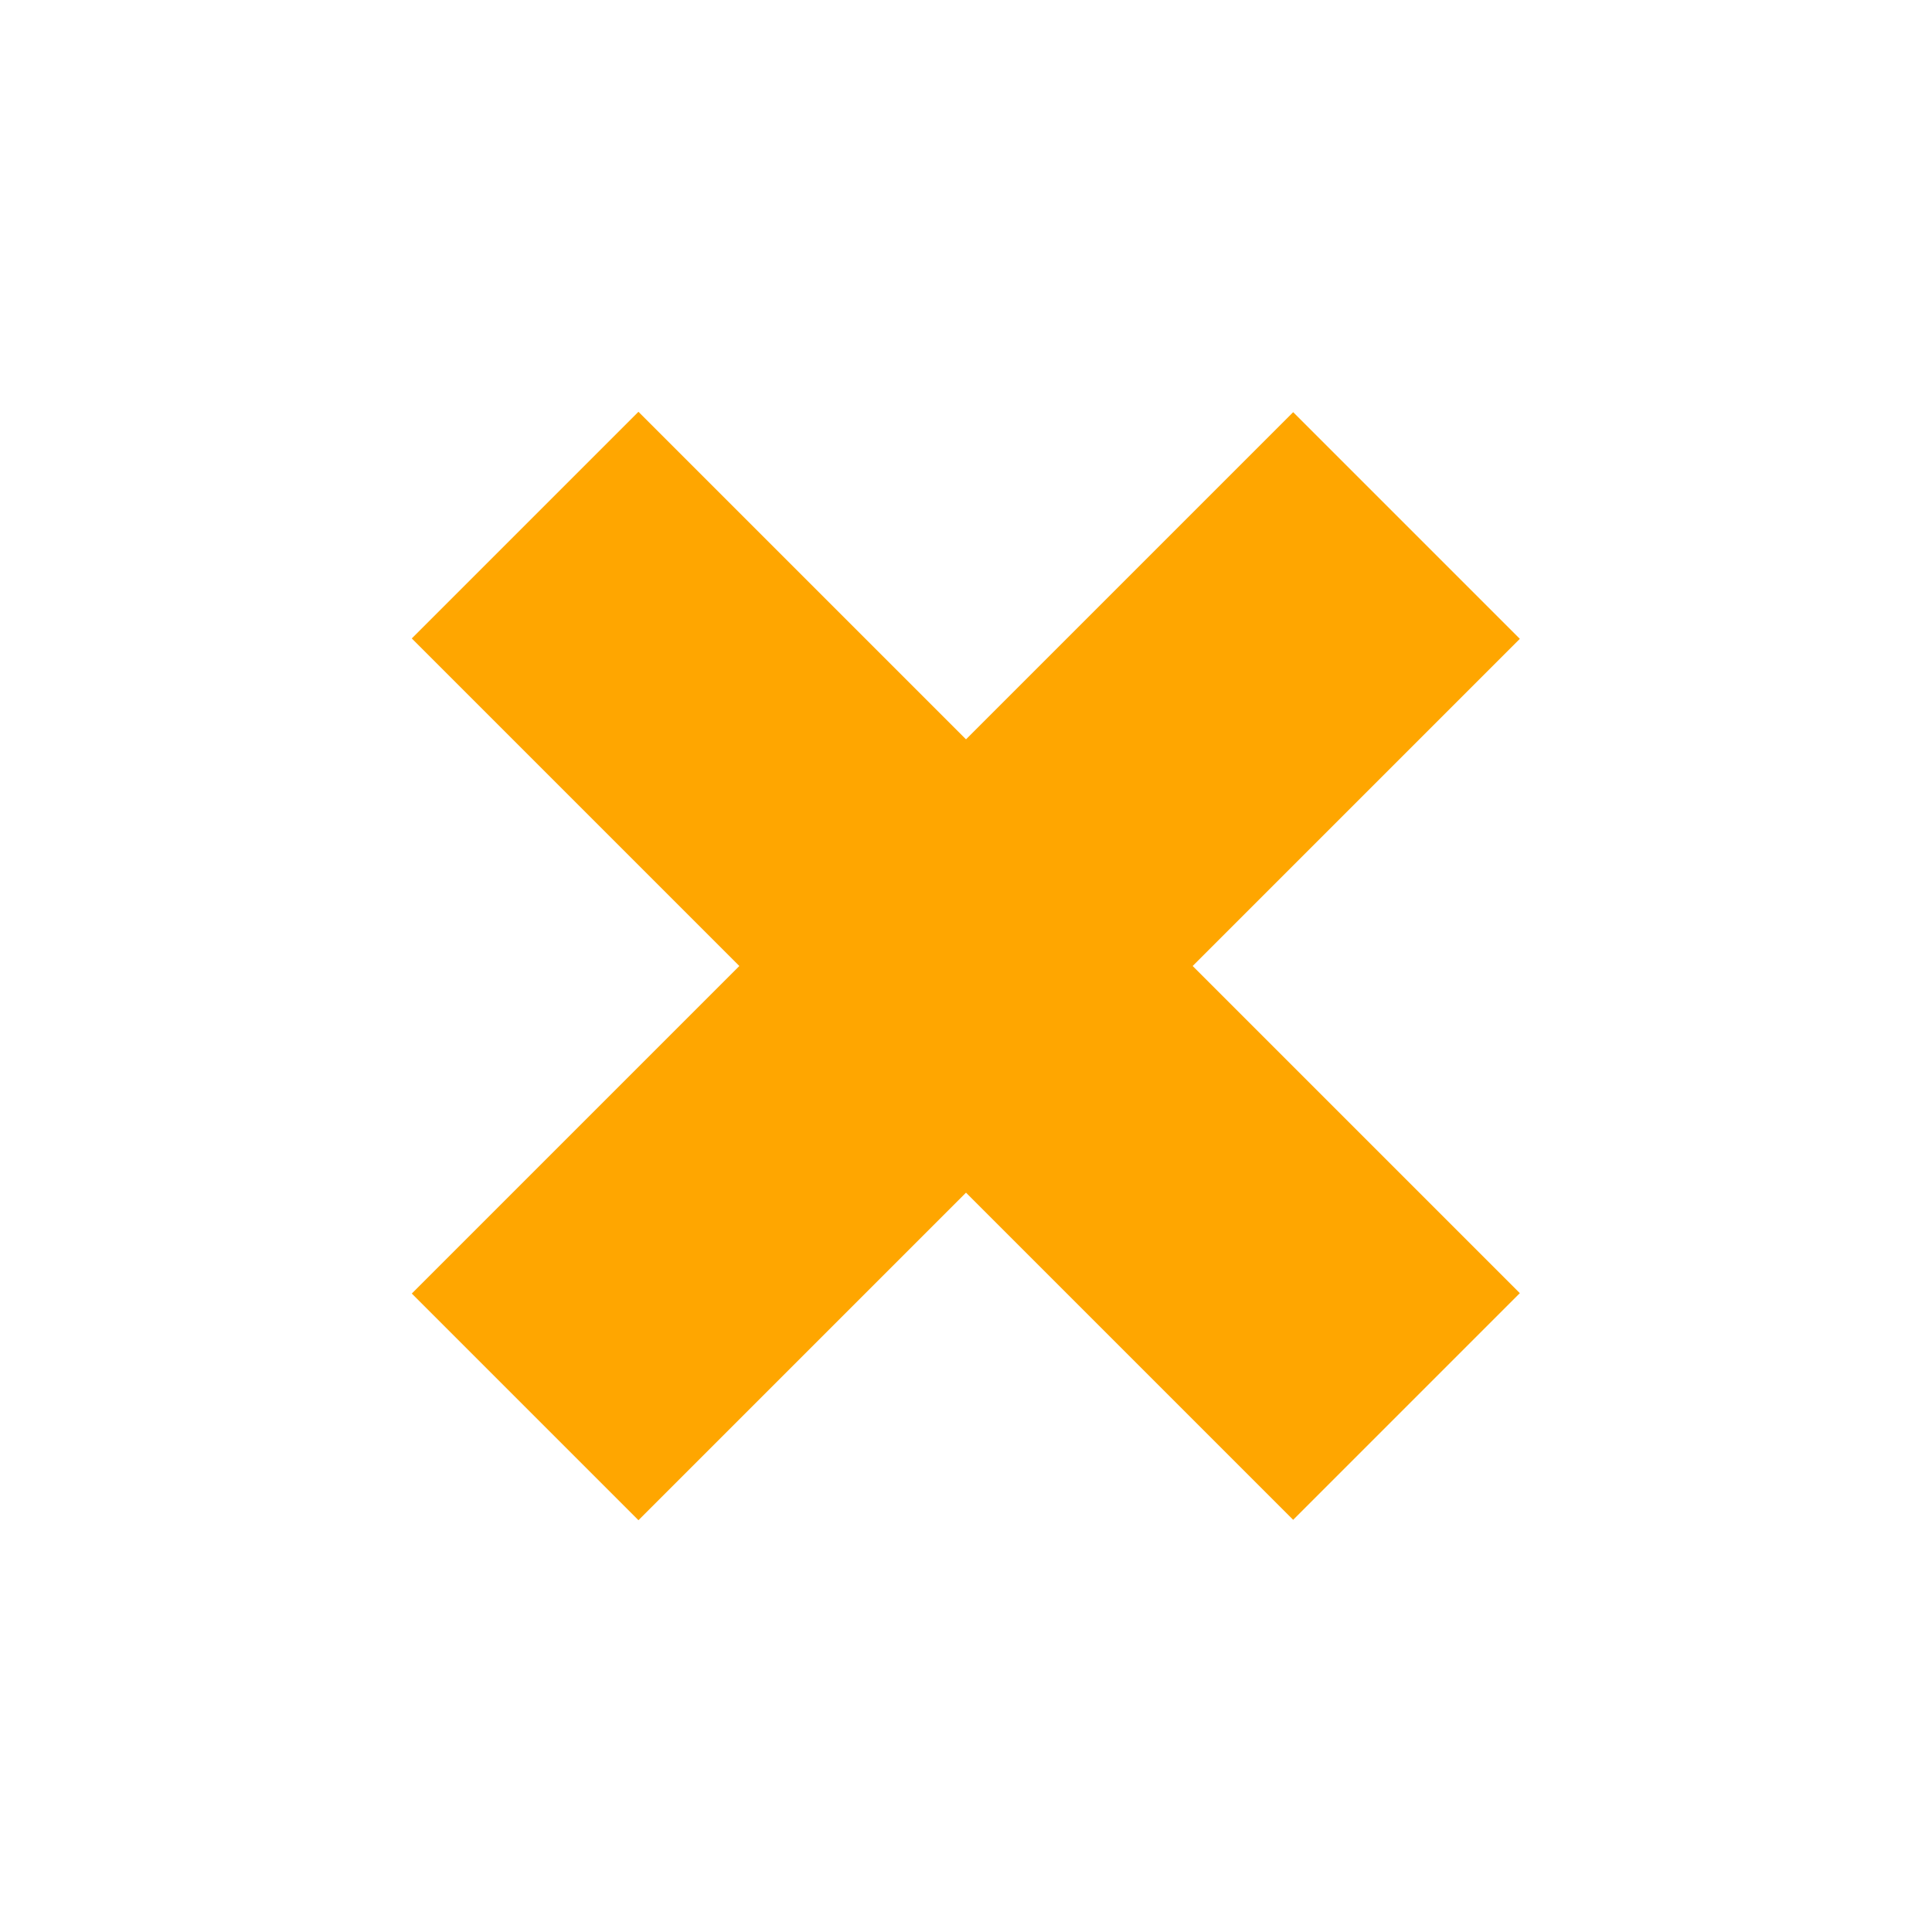 <?xml version="1.0" encoding="utf-8"?>
<!-- Generator: Adobe Illustrator 26.3.1, SVG Export Plug-In . SVG Version: 6.00 Build 0)  -->
<svg version="1.1" id="Capa_1" xmlns="http://www.w3.org/2000/svg" xmlns:xlink="http://www.w3.org/1999/xlink" x="0px" y="0px"
	 viewBox="0 0 50 50" style="enable-background:new 0 0 50 50;" xml:space="preserve">
<style type="text/css">
	.st0{display:none;fill:#FFFFFF;}
	.st1{clip-path:url(#SVGID_00000044137964787663492330000001183661227504746125_);fill:#3369FF;}
	.st2{opacity:0.1;clip-path:url(#SVGID_00000044137964787663492330000001183661227504746125_);}
	.st3{clip-path:url(#SVGID_00000044137964787663492330000001183661227504746125_);fill:#31EEC3;}
	.st4{clip-path:url(#SVGID_00000044137964787663492330000001183661227504746125_);}
	.st5{opacity:0.2;}
	.st6{filter:url(#Adobe_OpacityMaskFilter);}
	.st7{mask:url(#SVGID_00000158724335434505990410000002566599850341355663_);}
	.st8{fill:#002677;}
	.st9{fill:url(#XMLID_00000148644607729703516270000006325879857551076753_);}
	.st10{fill:none;stroke:#000000;stroke-width:7.259;stroke-miterlimit:10;}
	.st11{fill:url(#XMLID_00000114054614317554597220000000554074936040640129_);}
	.st12{fill:url(#XMLID_00000064353759909269862750000010891529345571192710_);}
	.st13{fill:none;stroke:#000000;stroke-width:2.42;stroke-miterlimit:10;}
	.st14{fill:url(#XMLID_00000064314732507800882470000005518501947412202157_);}
	.st15{fill:url(#XMLID_00000147213677987403264590000012367461153937548435_);}
	.st16{fill:url(#XMLID_00000043421794613578954200000000338824014657582731_);}
	.st17{fill:#FFFFFF;}
	.st18{opacity:0.14;}
	.st19{filter:url(#Adobe_OpacityMaskFilter_00000079488359616221279540000003828093530055497629_);}
	.st20{mask:url(#SVGID_00000057143630477254626420000001396087553552600466_);}
	.st21{fill:#33FFCC;}
	.st22{fill:url(#XMLID_00000108271448179129695040000008282299077464613004_);}
	.st23{opacity:0.16;}
	.st24{filter:url(#Adobe_OpacityMaskFilter_00000081620353701672636460000012855543638832912020_);}
	.st25{mask:url(#SVGID_00000093166033513774708630000007695924566117386880_);}
	.st26{fill:url(#XMLID_00000069373106465120880110000000417913205611295906_);}
	.st27{fill:url(#XMLID_00000005247137346741119280000008636511344800591281_);}
	.st28{fill:none;stroke:#FFFFFF;stroke-width:2.097;}
	.st29{clip-path:url(#SVGID_00000032643488680182686390000013699894447573231283_);fill:#3369FF;}
	.st30{opacity:0.1;clip-path:url(#SVGID_00000032643488680182686390000013699894447573231283_);}
	.st31{clip-path:url(#SVGID_00000032643488680182686390000013699894447573231283_);fill:#31EEC3;}
	.st32{clip-path:url(#SVGID_00000032643488680182686390000013699894447573231283_);}
	.st33{filter:url(#Adobe_OpacityMaskFilter_00000146481305200964651590000008290900201067559097_);}
	.st34{mask:url(#SVGID_00000105417779050221704420000015383240257764414081_);}
	.st35{fill:url(#XMLID_00000091007549111126393560000007139860626318531972_);}
	.st36{fill:url(#XMLID_00000051347692587144004110000015953840481083012022_);}
	.st37{fill:url(#XMLID_00000024691900468934953540000016639156935629359293_);}
	.st38{fill:url(#XMLID_00000124872557094927630870000013006564689328749745_);}
	.st39{fill:url(#XMLID_00000104690685179470574870000012850369588023010703_);}
	.st40{fill:url(#XMLID_00000083805231995486047300000000586549460534468780_);}
	.st41{filter:url(#Adobe_OpacityMaskFilter_00000031202607884084244700000010222102851777299353_);}
	.st42{mask:url(#SVGID_00000107585272012446843440000003377246387212485259_);}
	.st43{fill:url(#XMLID_00000145034403925446086760000003531769694876991388_);}
	.st44{filter:url(#Adobe_OpacityMaskFilter_00000119094133656806794500000012426993751713499544_);}
	.st45{mask:url(#SVGID_00000074425857475992093100000014897345306512614077_);}
	.st46{fill:url(#XMLID_00000152232212012054429590000007695385253215934371_);}
	.st47{fill:url(#XMLID_00000160182256769001449180000012821138060833495458_);}
	.st48{clip-path:url(#SVGID_00000022535338749458462910000000375154262717326987_);fill:#3369FF;}
	.st49{opacity:0.1;clip-path:url(#SVGID_00000022535338749458462910000000375154262717326987_);}
	.st50{clip-path:url(#SVGID_00000022535338749458462910000000375154262717326987_);fill:#31EEC3;}
	.st51{opacity:0.3;clip-path:url(#SVGID_00000022535338749458462910000000375154262717326987_);}
	.st52{clip-path:url(#SVGID_00000022535338749458462910000000375154262717326987_);}
	.st53{fill:none;stroke:#FFFFFF;stroke-width:2.058;stroke-miterlimit:10;}
	.st54{filter:url(#Adobe_OpacityMaskFilter_00000021813971100392856970000002904489700151844498_);}
	.st55{mask:url(#SVGID_00000149379209092103095340000012375988490438980799_);}
	.st56{fill:url(#XMLID_00000128458879502058431290000005182330566607334567_);}
	.st57{fill:url(#XMLID_00000133522305155186715420000003445158023619733655_);}
	.st58{fill:url(#XMLID_00000101068053287983471730000002470813917229094569_);}
	.st59{fill:url(#XMLID_00000106857588096057452580000004773694506434216068_);}
	.st60{fill:url(#XMLID_00000003097583515286089640000010183766417181514431_);}
	.st61{fill:url(#XMLID_00000002353869044569016290000013588214464069168276_);}
	.st62{filter:url(#Adobe_OpacityMaskFilter_00000092446702740105944200000013815940974871999907_);}
	.st63{mask:url(#SVGID_00000171678710760834874740000010872509672035369890_);}
	.st64{fill:url(#XMLID_00000164495869736395807370000014030087824126262714_);}
	.st65{filter:url(#Adobe_OpacityMaskFilter_00000084524962048269141520000006220884452902323350_);}
	.st66{mask:url(#SVGID_00000103230468189160132370000001535087262370055309_);}
	.st67{fill:url(#XMLID_00000128474633355780082510000002724820927847612823_);}
	.st68{fill:url(#XMLID_00000178923502336194710900000003380301557726829973_);}
	.st69{clip-path:url(#SVGID_00000082342048145592383790000014943923517326459565_);fill:#3369FF;}
	.st70{opacity:0.5;clip-path:url(#SVGID_00000082342048145592383790000014943923517326459565_);}
	.st71{opacity:0.3;clip-path:url(#SVGID_00000082342048145592383790000014943923517326459565_);}
	.st72{opacity:0.2;clip-path:url(#SVGID_00000082342048145592383790000014943923517326459565_);}
	.st73{clip-path:url(#SVGID_00000082342048145592383790000014943923517326459565_);}
	.st74{fill:#D1EDE5;}
	.st75{fill:none;stroke:#FFFFFF;stroke-width:2.193;stroke-miterlimit:10;}
	.st76{fill:#3369FF;}
	.st77{opacity:0.1;}
	.st78{fill:#31EEC3;}
	.st79{fill:none;}
	.st80{fill:#31EEC3;stroke:#3369FF;}
	.st81{fill:none;stroke:#33FFCC;stroke-width:2;}
	.st82{fill:#31EEC3;stroke:#3369FF;stroke-miterlimit:10;}
	.st83{fill:#FFA600;}
	.st84{fill:none;stroke:#FFFFFF;stroke-width:8.993;}
	.st85{fill:none;stroke:#3369FF;stroke-width:8.296;stroke-linejoin:round;}
	.st86{fill:none;stroke:#FFA600;stroke-width:8.296;stroke-linejoin:round;}
</style>
<path class="st86" d="M13.59,13.59l22.81,22.81 M13.59,36.41l22.81-22.81"/>
</svg>
